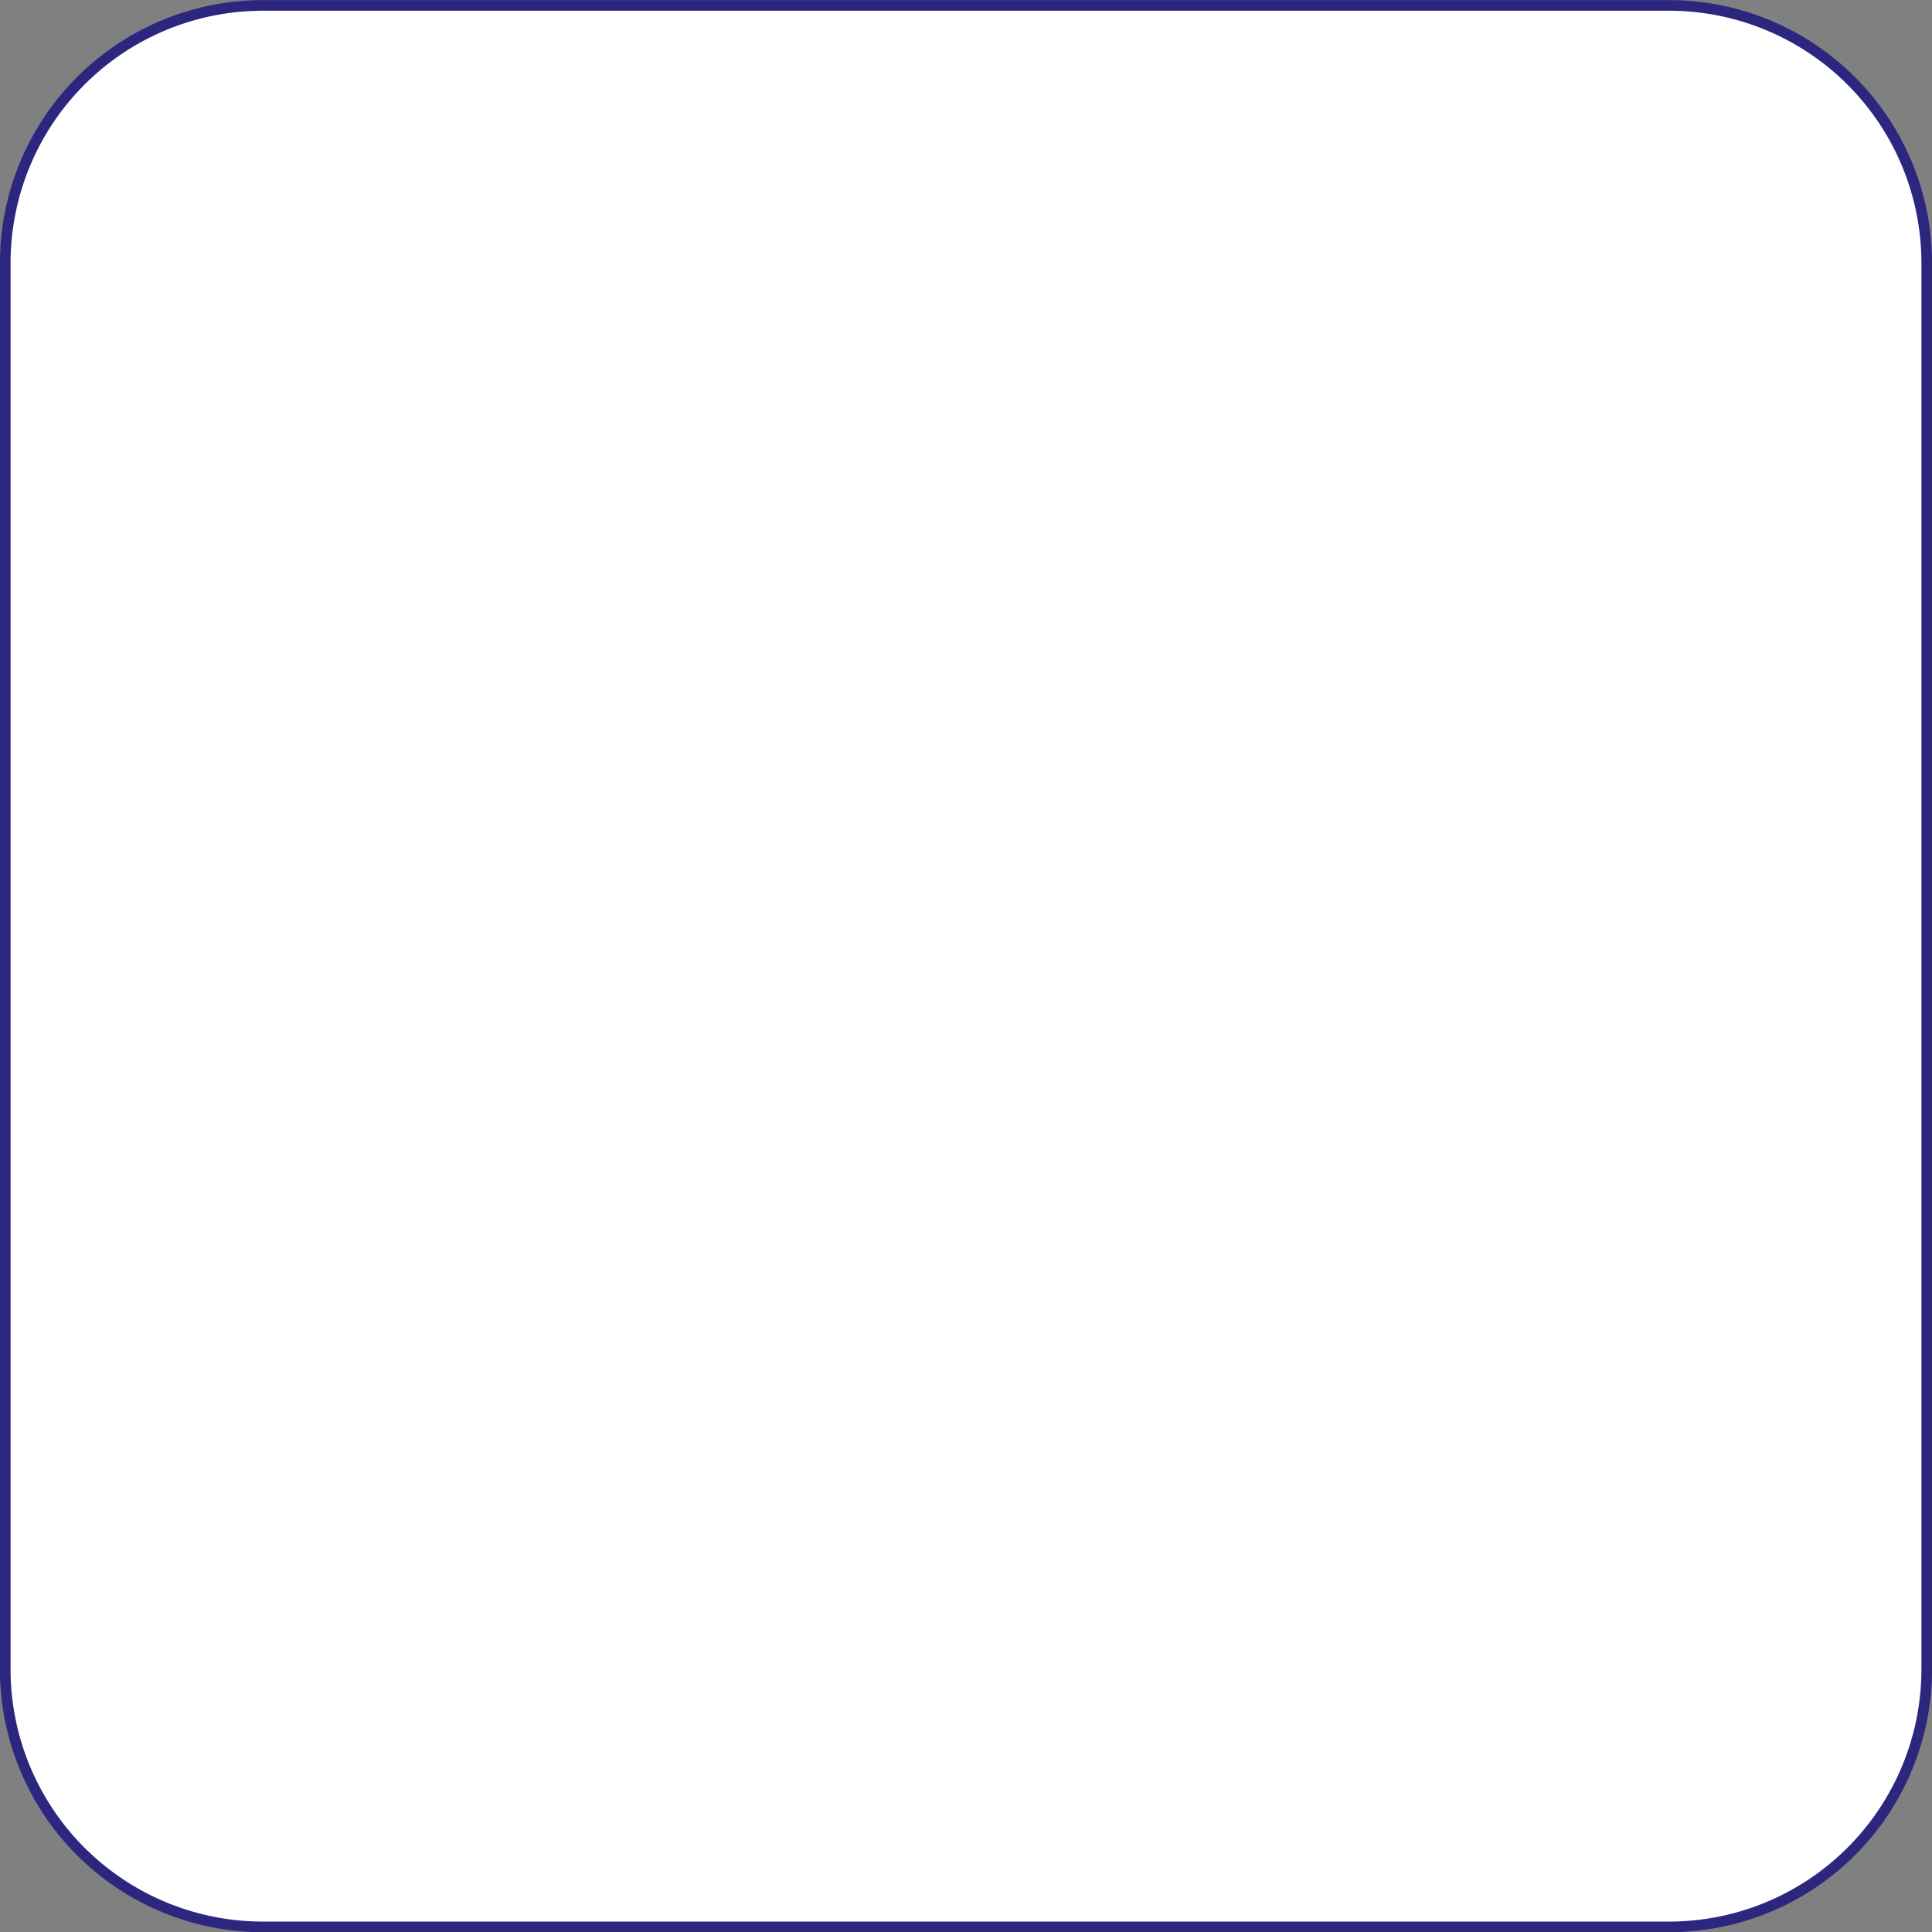 <svg xmlns="http://www.w3.org/2000/svg" width="181.688" height="181.718" viewBox="0 0 181.688 181.718">
  <rect x="0" y="0" width="181.688" height="181.718" fill="#808080" stroke="none"/>
<defs>
    <style>
      .cls-1 {
        fill: #fff;
        stroke: #2d267f;
        stroke-miterlimit: 10;
        stroke-width: 1px;
        fill-rule: evenodd;
      }
    </style>
  </defs>
  <path id="奖品格" class="cls-1" d="M218.836,322.646H86.6a24.232,24.232,0,0,1-24.231-24.231V166.179A24.231,24.231,0,0,1,86.6,141.948H218.836a24.23,24.23,0,0,1,24.231,24.231V298.415A24.231,24.231,0,0,1,218.836,322.646Z" transform="translate(-61.875 -141.438)"/>
</svg>
